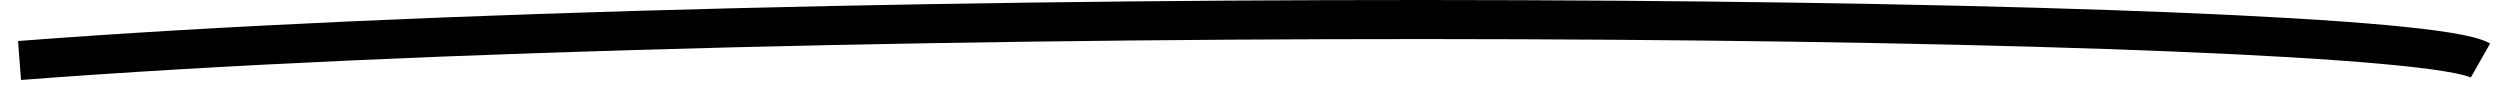 <svg width="128" height="5" viewBox="0 0 128 5" fill="none" xmlns="http://www.w3.org/2000/svg">
<path fill-rule="evenodd" clip-rule="evenodd" d="M77.871 2.01C52.06 1.914 21.646 2.514 1.077 4.094L0.923 2.1C21.573 0.514 52.049 -0.086 77.878 0.01C90.796 0.058 102.563 0.28 111.37 0.64C115.771 0.821 119.444 1.036 122.156 1.282C123.51 1.406 124.639 1.538 125.505 1.68C125.937 1.751 126.318 1.827 126.635 1.909C126.934 1.986 127.244 2.086 127.494 2.228L126.506 3.966C126.507 3.967 126.481 3.953 126.41 3.928C126.343 3.904 126.252 3.876 126.134 3.845C125.896 3.784 125.58 3.719 125.18 3.654C124.382 3.523 123.308 3.395 121.974 3.274C119.311 3.032 115.676 2.818 111.288 2.639C102.514 2.279 90.774 2.058 77.871 2.01Z" fill="black"/>
</svg>
